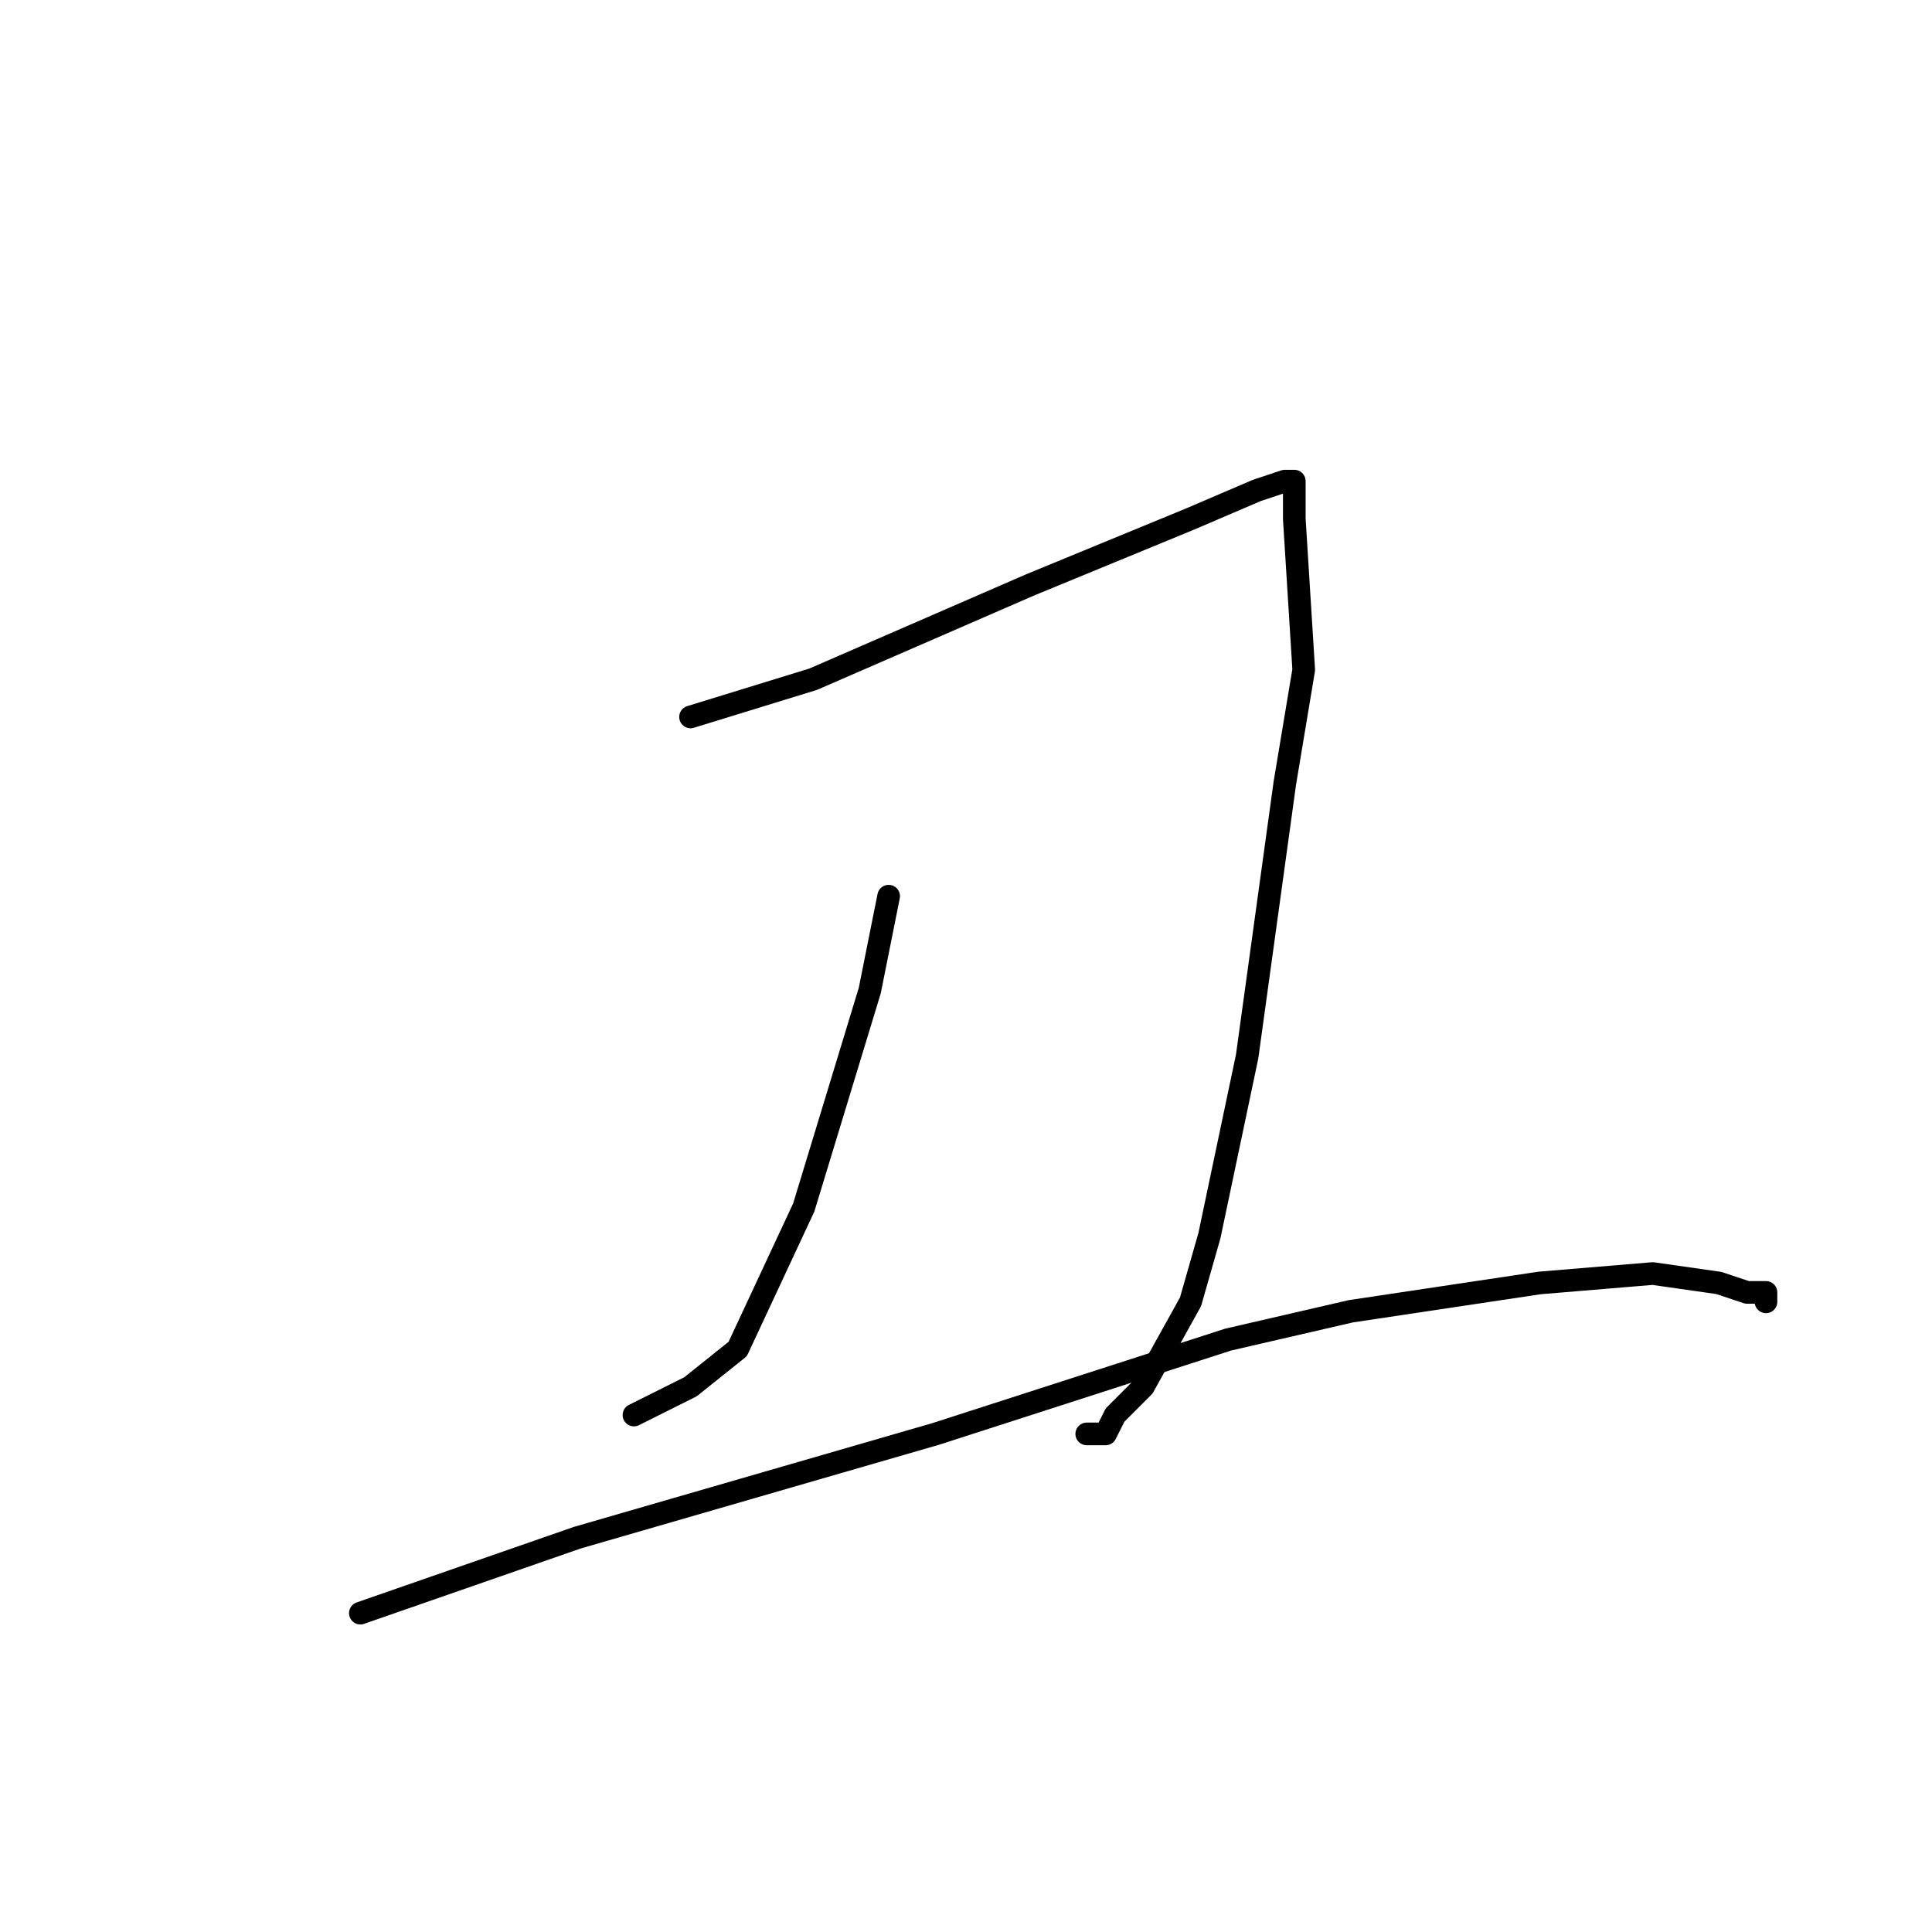 <?xml version="1.0" standalone="no"?>
    <svg width="256" height="256" xmlns="http://www.w3.org/2000/svg" version="1.1">
    <polyline stroke="black" stroke-width="3" stroke-linecap="round" fill="transparent" stroke-linejoin="round" points="91.5 95 107.75 90 136.5 77.5 157.75 68.75 166.5 65 170.25 63.75 171.5 63.75 171.5 65 171.5 68.75 172.75 88.75 170.25 103.75 165.25 140 160.25 163.75 157.75 172.5 151.5 183.75 147.75 187.5 146.5 190 145.25 190 144 190 144 190 " />
        <polyline stroke="black" stroke-width="3" stroke-linecap="round" fill="transparent" stroke-linejoin="round" points="117.75 118.75 115.25 131.25 106.5 160 97.75 178.75 91.5 183.75 84 187.5 84 187.5 " />
        <polyline stroke="black" stroke-width="3" stroke-linecap="round" fill="transparent" stroke-linejoin="round" points="47.75 213.75 76.5 203.75 124 190 162.75 177.5 179 173.75 204 170 219 168.75 227.75 170 231.5 171.25 232.75 171.25 234 171.25 234 172.5 234 172.5 " />
        </svg>